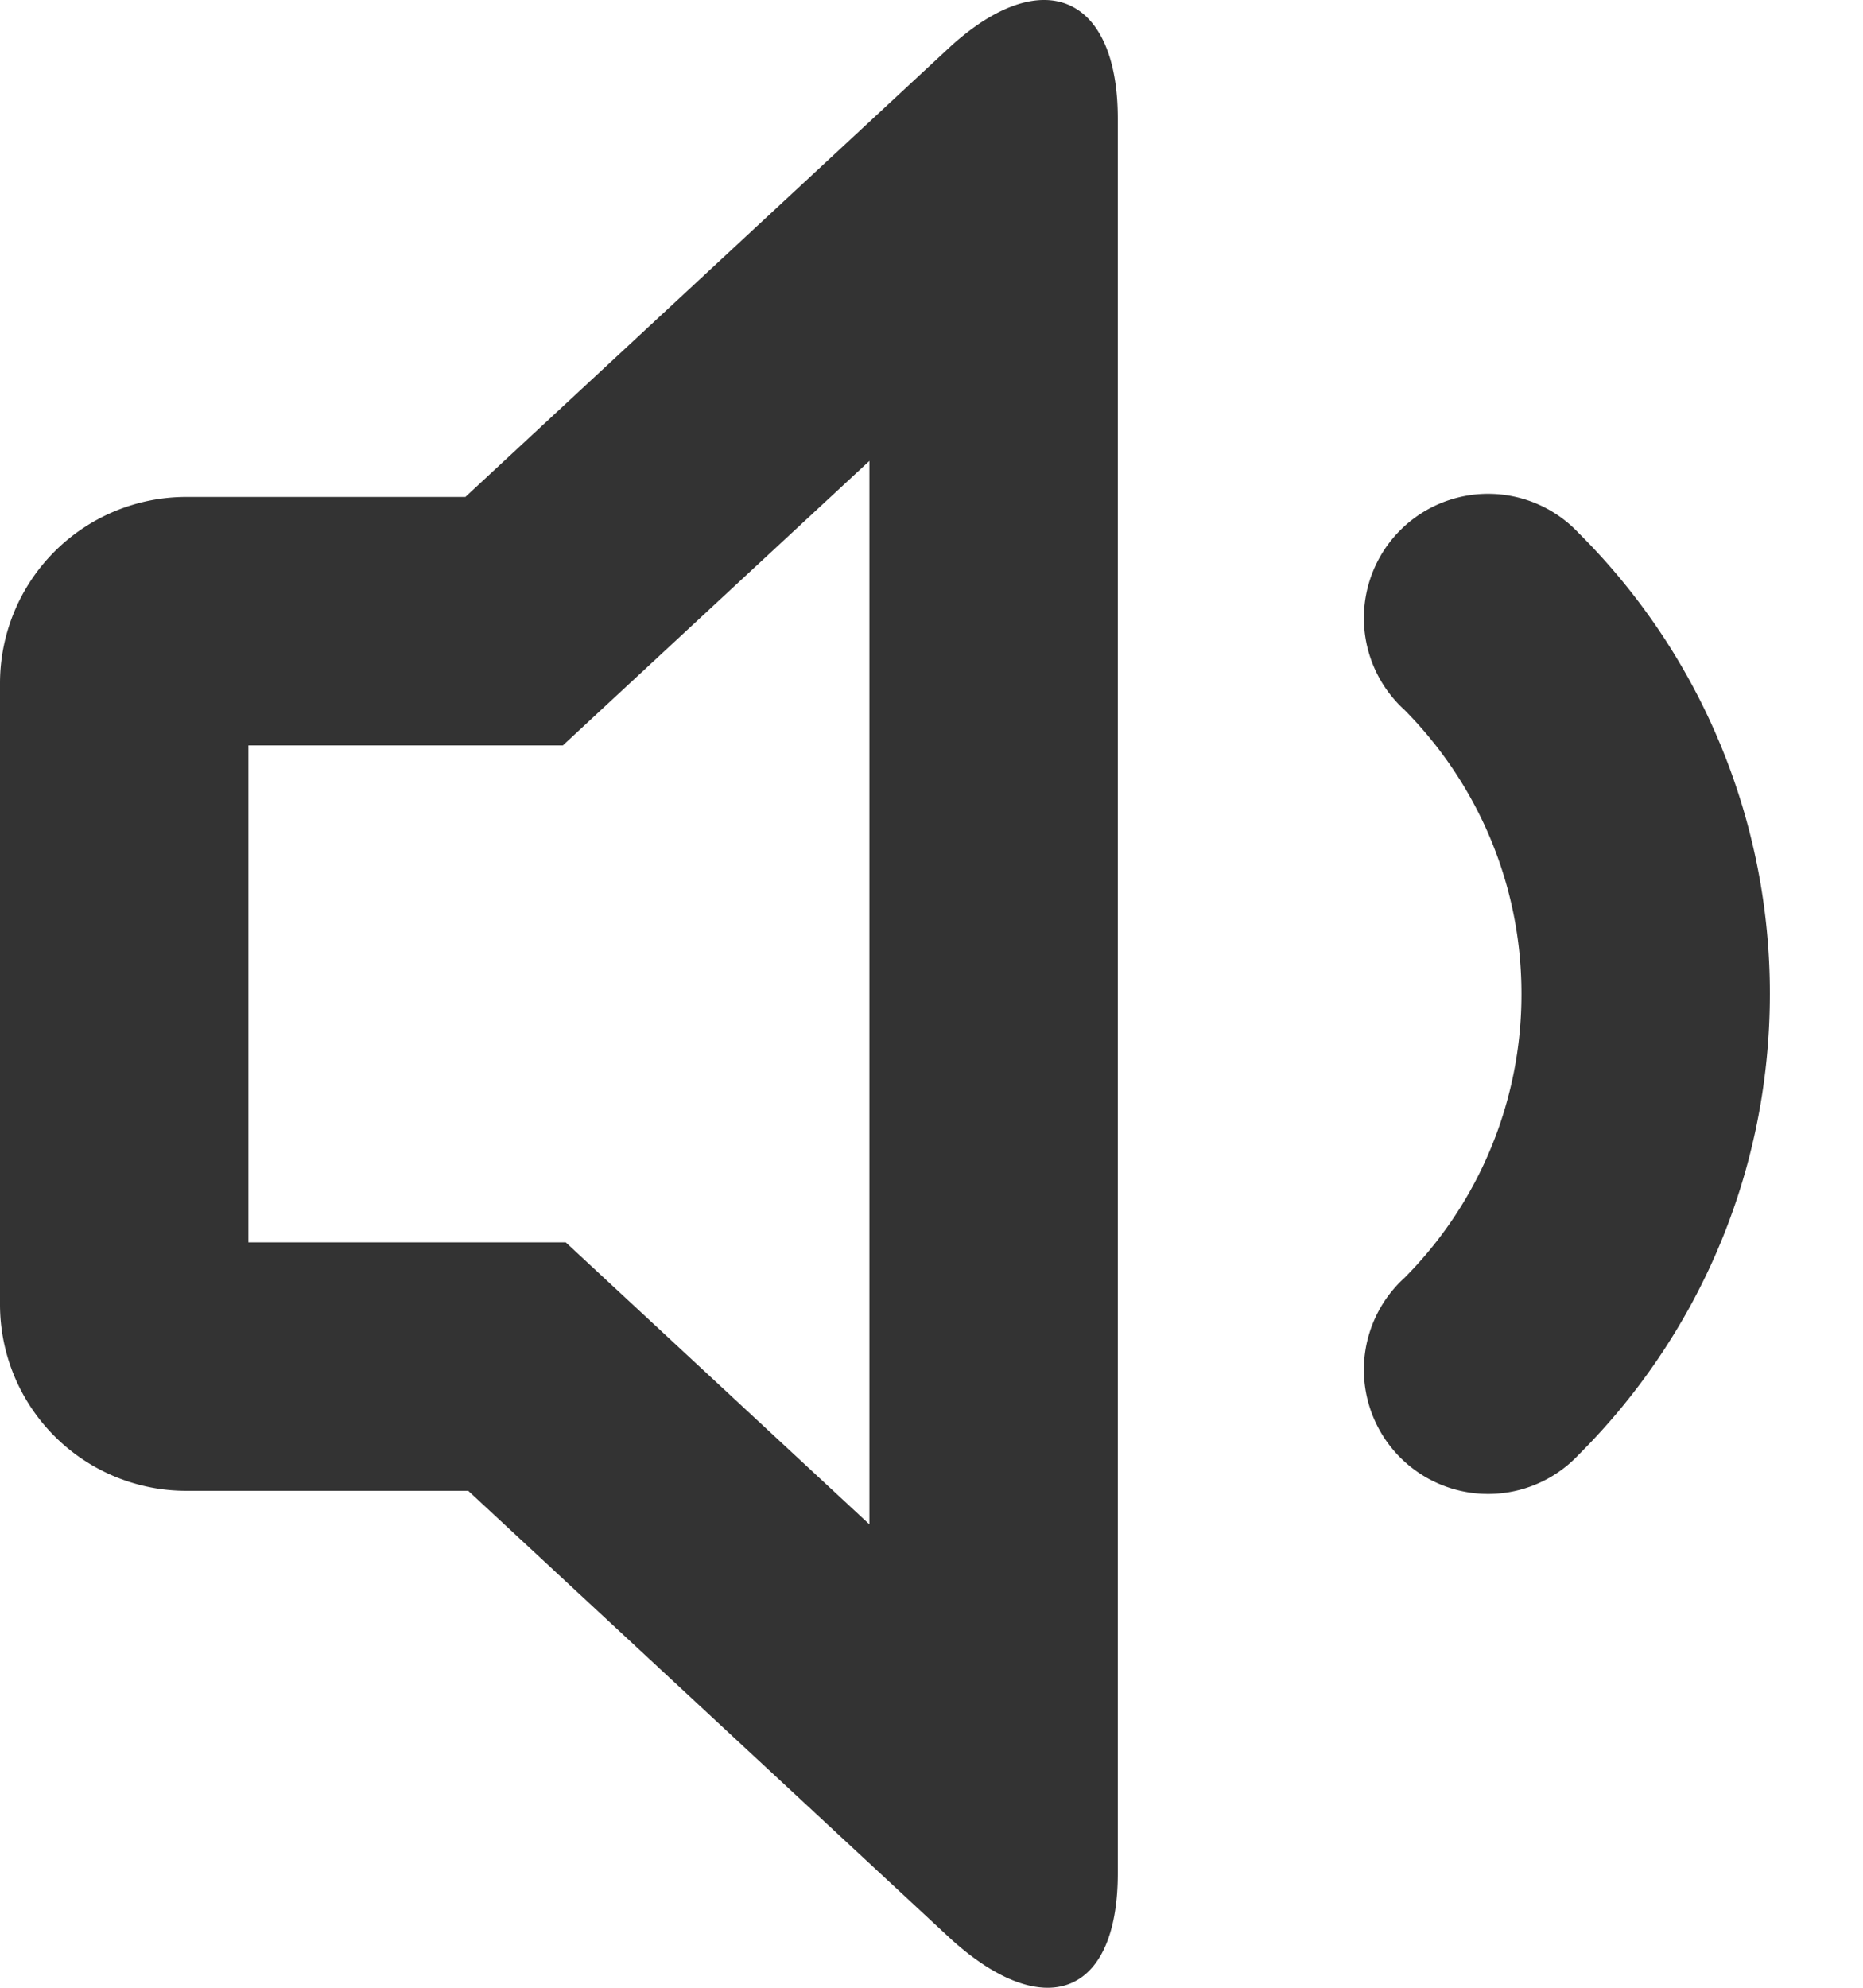 <svg width="15" height="16" viewBox="0 0 15 16" xmlns="http://www.w3.org/2000/svg"><title>EF601FD6-E19A-4270-9C77-22BA1ADC686C</title><g fill="none" fill-rule="evenodd"><path opacity=".427" d="M-3-4h24v24H-3z"/><path d="M4.532 6H2v4h2.555L7 12.27V3.71L4.532 6zm-.785-2L7.663.365C8.4-.297 9-.034 9 .955v14.123c0 .988-.59 1.207-1.337.536L3.77 12H1.5A1.5 1.5 0 0 1 0 10.5v-5A1.5 1.5 0 0 1 1.5 4h2.247zm8.965.292A5.225 5.225 0 0 1 14.25 8c0 1.448-.588 2.76-1.538 3.708a1 1 0 1 1-1.403-1.423A3.234 3.234 0 0 0 12.25 8c0-.891-.36-1.698-.941-2.285a1 1 0 1 1 1.403-1.423z" fill="#333"/></g></svg>